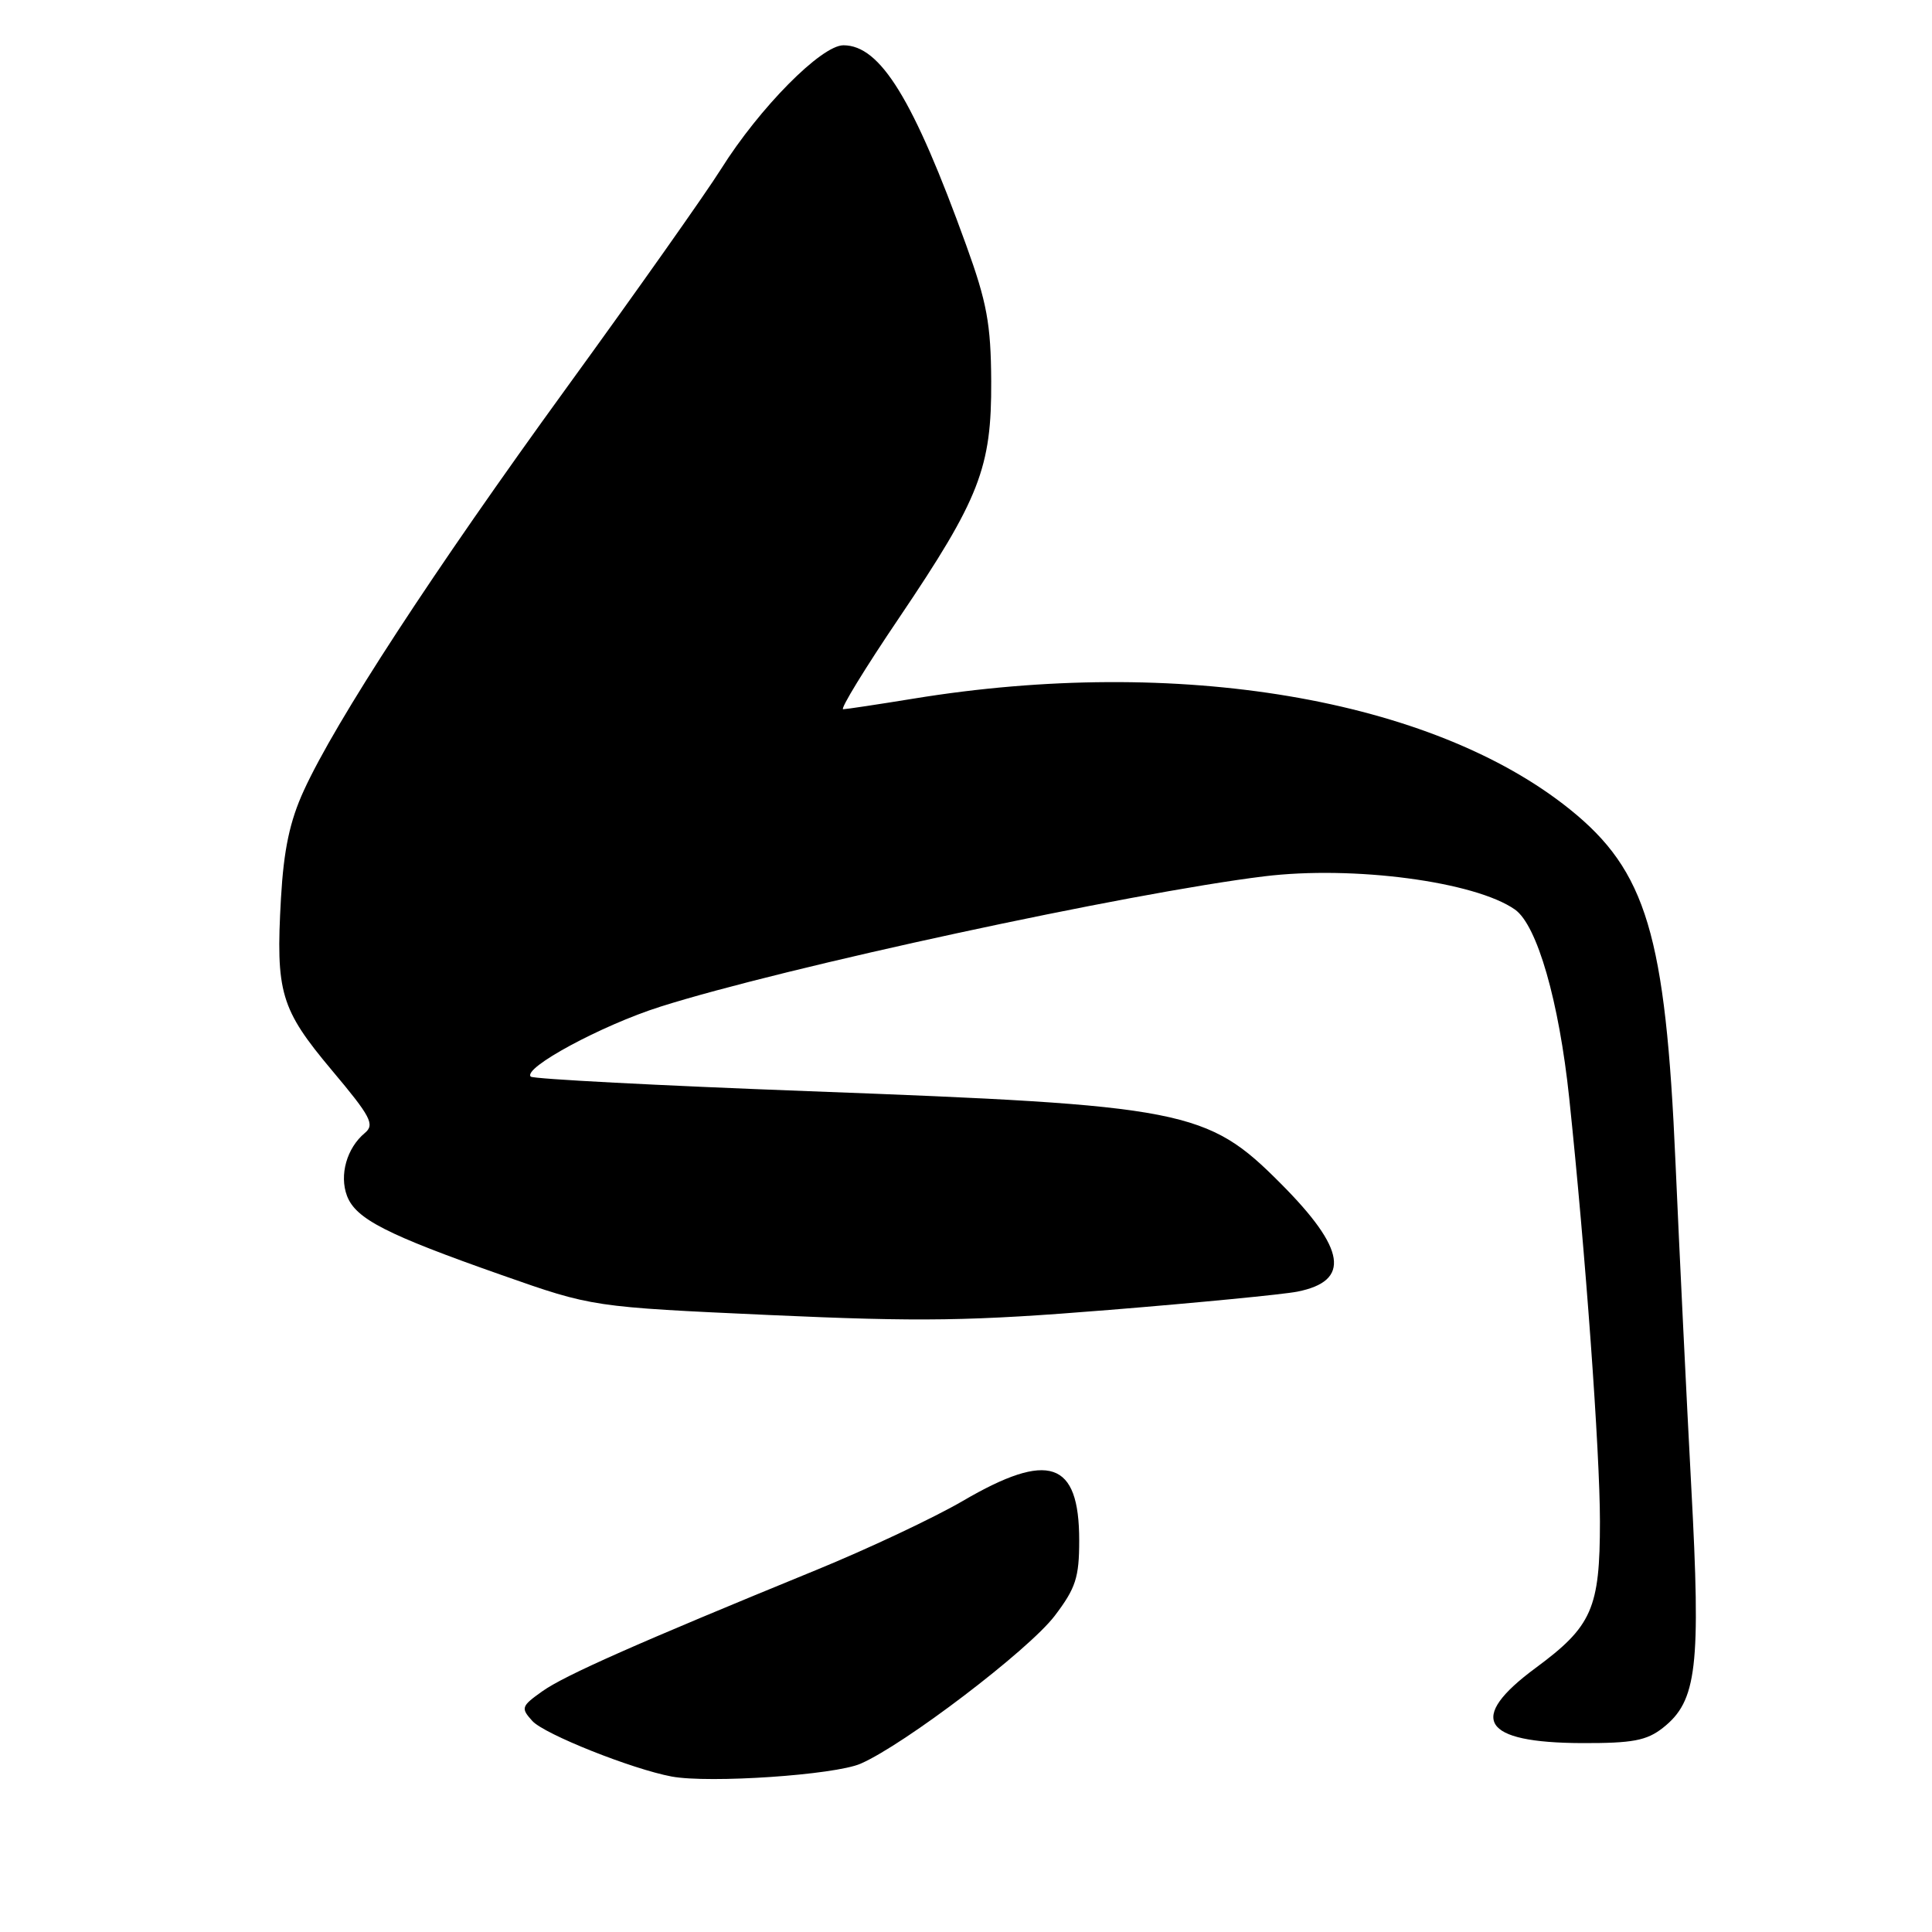 <?xml version="1.0" encoding="UTF-8" standalone="no"?>
<!DOCTYPE svg PUBLIC "-//W3C//DTD SVG 1.1//EN" "http://www.w3.org/Graphics/SVG/1.1/DTD/svg11.dtd" >
<svg xmlns="http://www.w3.org/2000/svg" xmlns:xlink="http://www.w3.org/1999/xlink" version="1.1" viewBox="0 0 256 256">
 <g >
 <path fill="currentColor"
d=" M 114.03 233.70 C 119.83 231.18 136.29 218.65 139.75 214.11 C 142.54 210.44 143.00 209.04 143.00 204.11 C 143.00 193.58 138.98 192.22 127.58 198.88 C 123.78 201.10 115.01 205.23 108.09 208.06 C 84.37 217.77 74.81 222.00 71.85 224.11 C 69.06 226.09 68.99 226.33 70.54 228.04 C 72.12 229.79 83.76 234.42 89.00 235.40 C 94.00 236.32 110.58 235.20 114.03 233.70 Z  M 220.34 228.95 C 224.86 225.39 225.39 220.93 224.10 197.00 C 223.47 185.18 222.53 165.82 222.01 154.00 C 220.70 123.87 218.16 115.40 208.00 107.23 C 189.71 92.53 156.02 86.85 121.00 92.58 C 116.33 93.34 112.15 93.97 111.72 93.98 C 111.29 93.99 114.61 88.56 119.10 81.92 C 129.82 66.04 131.40 61.98 131.34 50.50 C 131.30 42.93 130.77 40.07 128.03 32.50 C 121.04 13.15 116.65 6.00 111.76 6.00 C 108.83 6.00 100.64 14.28 95.54 22.40 C 93.50 25.65 84.28 38.70 75.06 51.40 C 57.44 75.67 44.47 95.54 40.25 104.77 C 38.40 108.81 37.60 112.57 37.23 119.02 C 36.52 131.52 37.17 133.70 43.96 141.80 C 49.15 147.97 49.69 149.01 48.34 150.13 C 45.95 152.12 44.94 155.70 45.98 158.46 C 47.14 161.51 51.19 163.58 66.50 168.96 C 78.50 173.18 78.50 173.18 102.00 174.25 C 122.14 175.16 128.58 175.06 147.00 173.57 C 158.82 172.61 170.03 171.52 171.90 171.15 C 179.01 169.74 178.36 165.50 169.69 156.81 C 159.95 147.02 157.07 146.46 107.20 144.59 C 87.23 143.84 70.64 142.97 70.33 142.66 C 69.20 141.54 79.71 135.86 87.50 133.39 C 103.94 128.18 149.65 118.31 167.50 116.12 C 179.32 114.67 195.46 116.81 200.74 120.52 C 203.68 122.59 206.58 132.67 207.93 145.50 C 210.08 165.91 212.00 192.41 212.00 201.61 C 212.00 213.13 210.96 215.49 203.48 221.01 C 194.37 227.74 196.33 230.92 209.62 230.97 C 216.32 230.99 218.19 230.64 220.34 228.95 Z "/>
</g>
</svg>